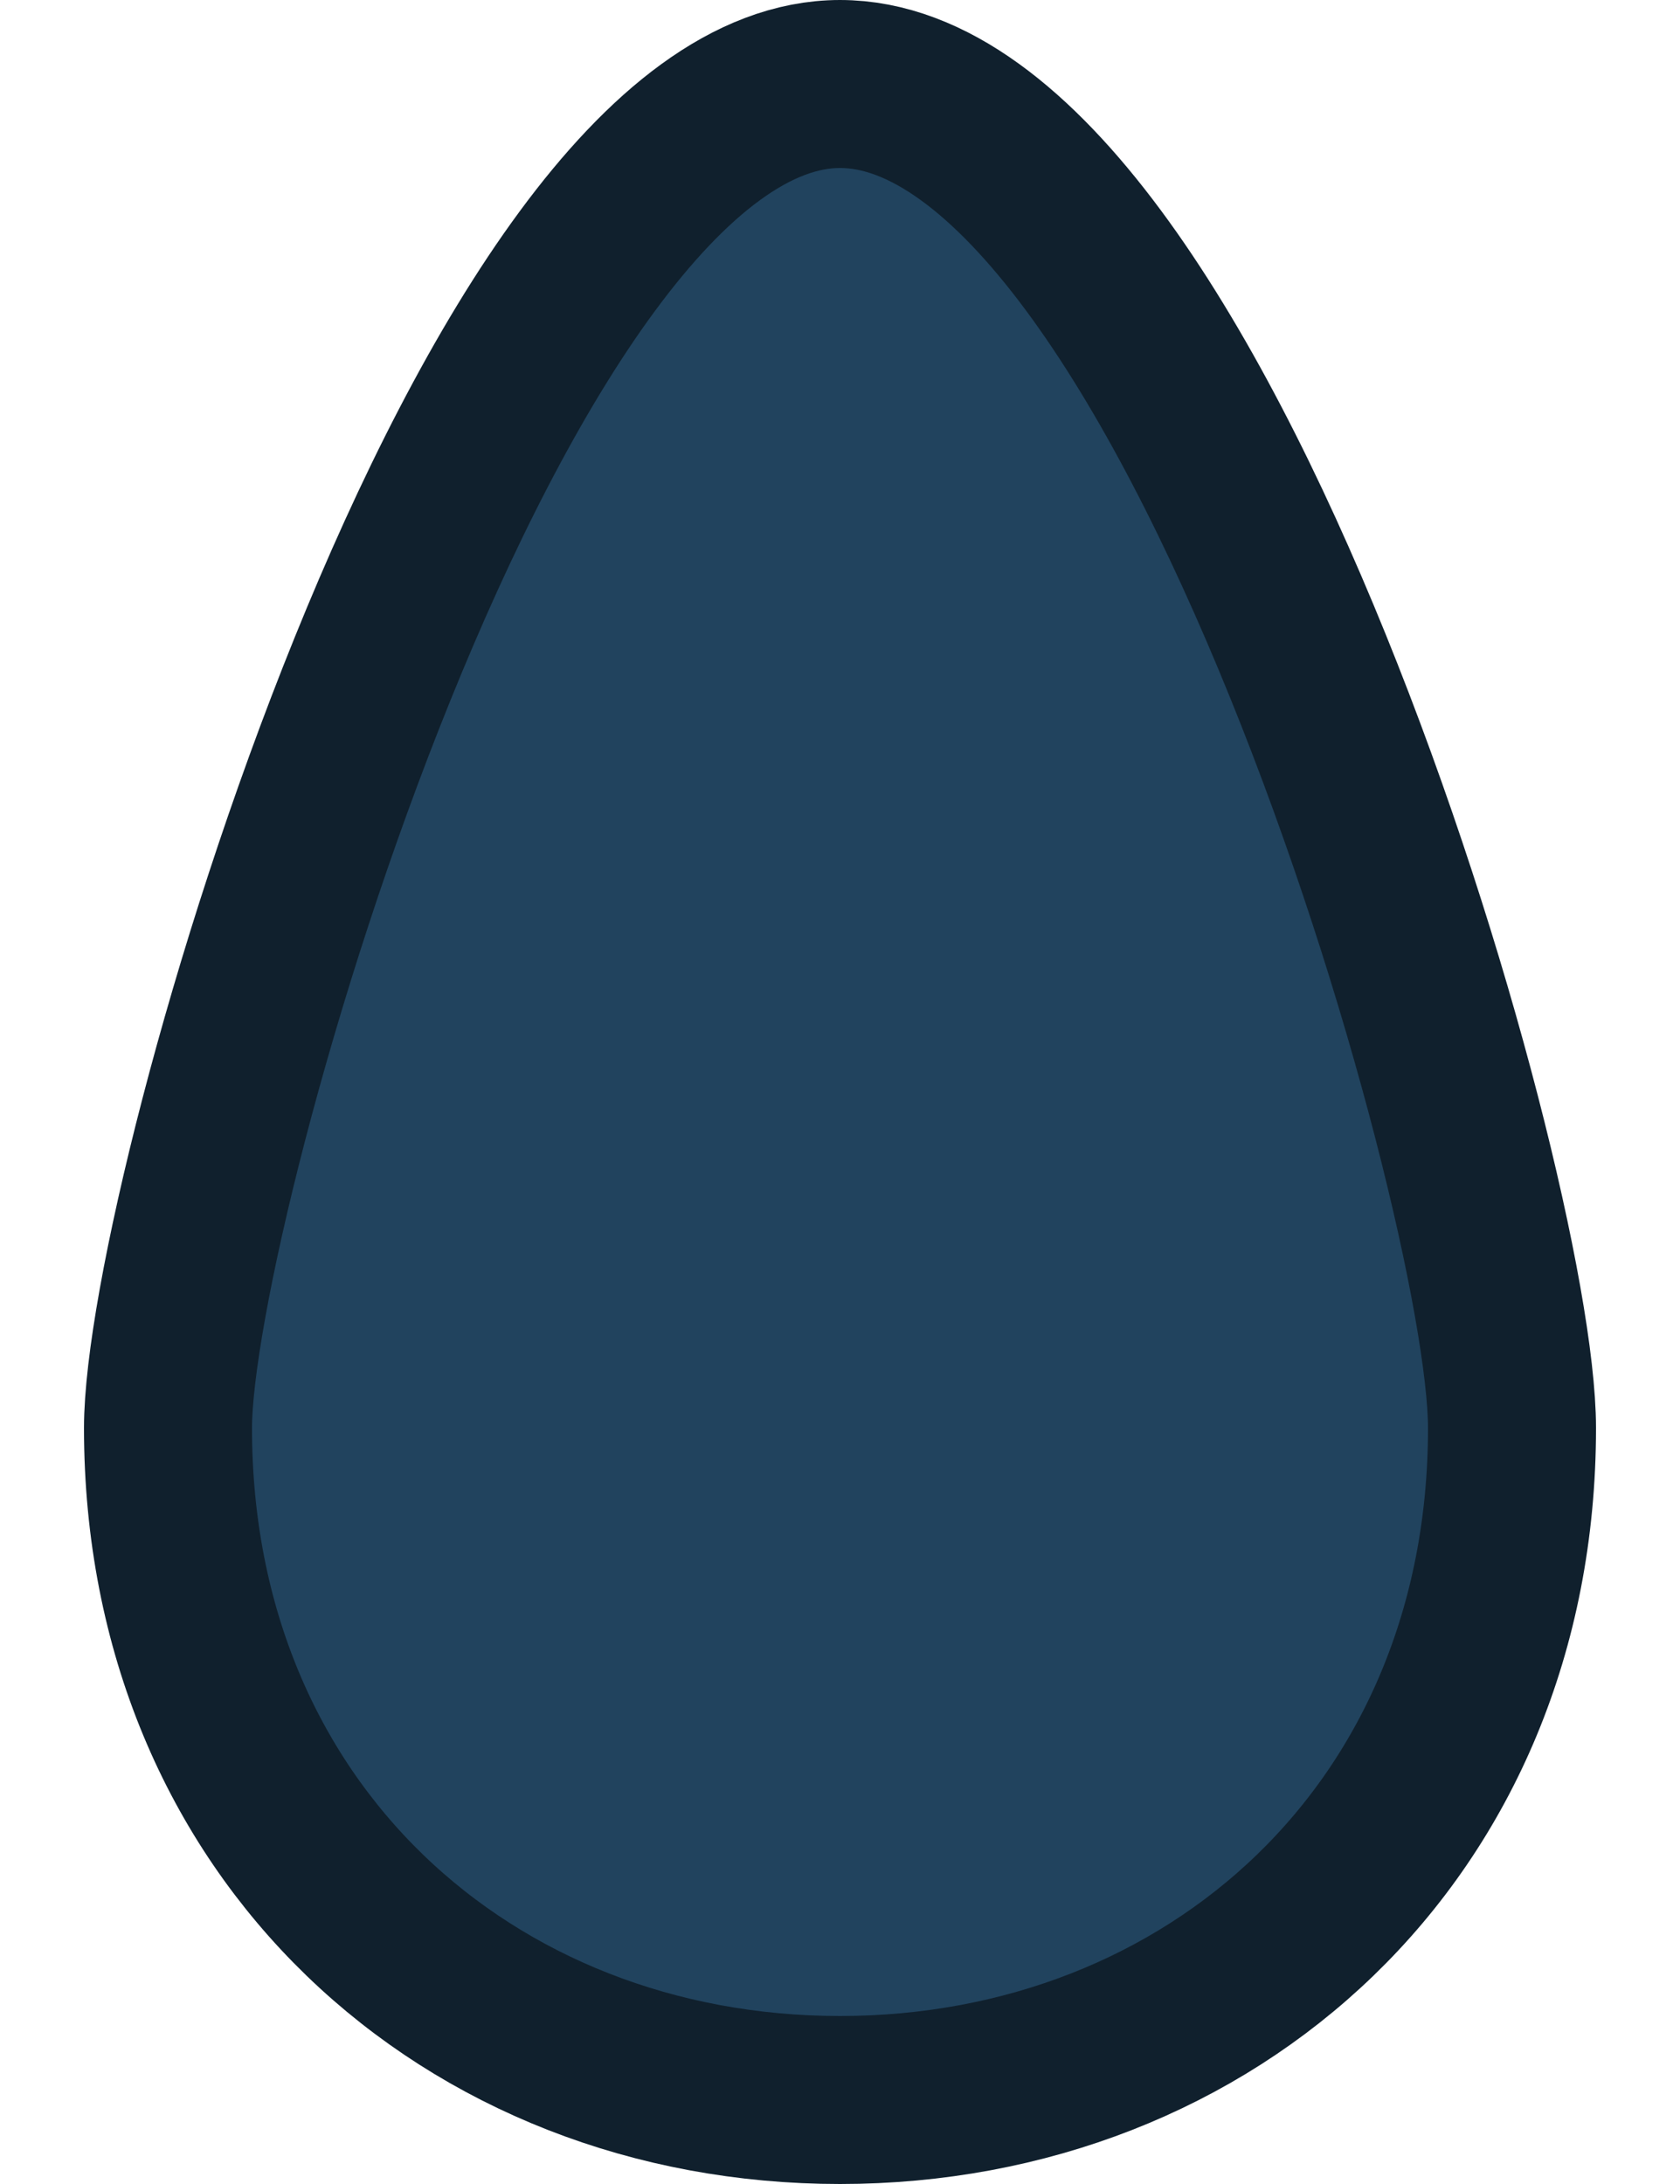 <svg width="10" height="13" viewBox="0 0 10 13" fill="none" xmlns="http://www.w3.org/2000/svg">
<path d="M1 8.5C1 7.111 2.916 0.5 5 0.5C7.091 0.5 9 7.065 9 8.5C9 10.9 7.209 12.5 5 12.5C2.791 12.5 1 10.9 1 8.5Z" fill="#21435E" stroke="#10202D"/>
</svg>
